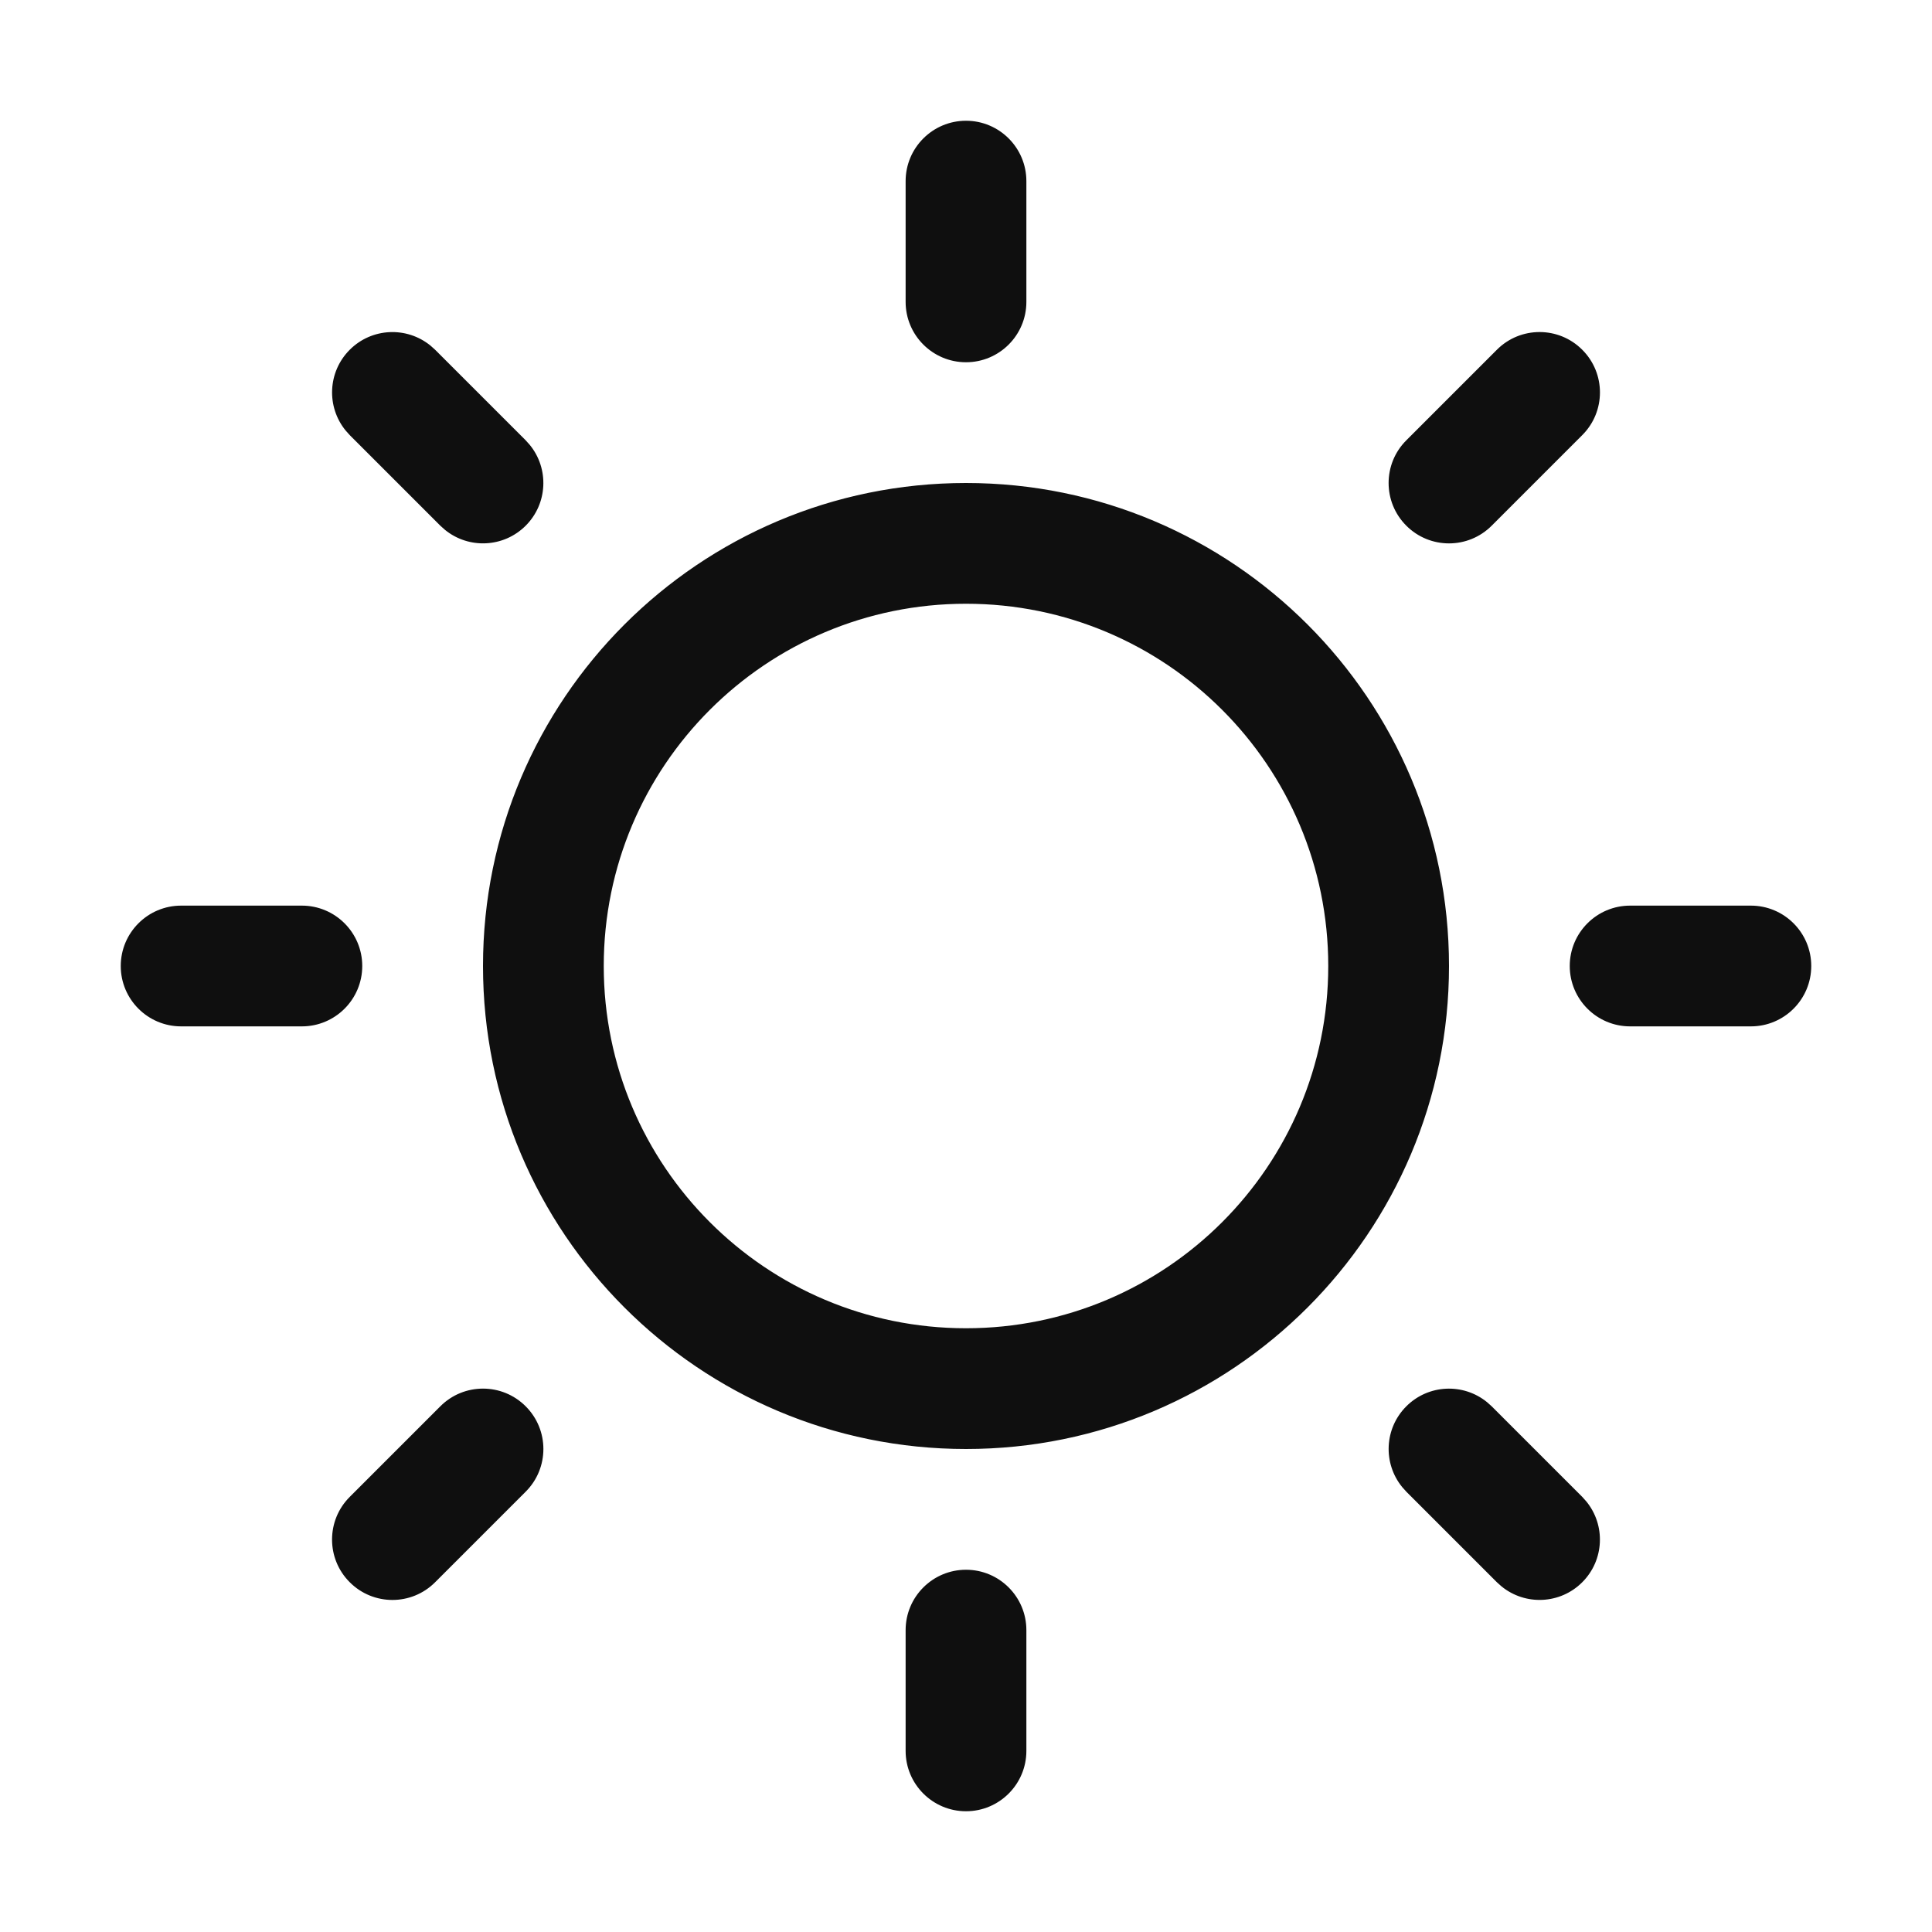 <svg width="32" height="32" viewBox="0 0 32 32" fill="none" xmlns="http://www.w3.org/2000/svg">
<path d="M16 26C16.552 26 17 26.448 17 27V29C17 29.552 16.552 30 16 30C15.448 30 15 29.552 15 29V27C15 26.448 15.448 26 16 26ZM7.293 23.293C7.683 22.902 8.317 22.902 8.707 23.293C9.098 23.683 9.098 24.317 8.707 24.707L7.207 26.207C6.817 26.598 6.183 26.598 5.793 26.207C5.402 25.817 5.402 25.183 5.793 24.793L7.293 23.293ZM23.293 23.293C23.659 22.927 24.238 22.904 24.631 23.225L24.707 23.293L26.207 24.793L26.275 24.869C26.596 25.262 26.573 25.841 26.207 26.207C25.841 26.573 25.262 26.596 24.869 26.275L24.793 26.207L23.293 24.707L23.225 24.631C22.904 24.238 22.927 23.659 23.293 23.293ZM16 8C20.418 8 24 11.582 24 16C24 20.418 20.418 24 16 24C11.582 24 8 20.418 8 16C8 11.582 11.582 8 16 8ZM16 10C12.686 10 10 12.686 10 16C10 19.314 12.686 22 16 22C19.314 22 22 19.314 22 16C22 12.686 19.314 10 16 10ZM5 15C5.552 15 6 15.448 6 16C6 16.552 5.552 17 5 17H3C2.448 17 2 16.552 2 16C2 15.448 2.448 15 3 15H5ZM29 15C29.552 15 30 15.448 30 16C30 16.552 29.552 17 29 17H27C26.448 17 26 16.552 26 16C26 15.448 26.448 15 27 15H29ZM24.793 5.793C25.183 5.402 25.817 5.402 26.207 5.793C26.598 6.183 26.598 6.817 26.207 7.207L24.707 8.707C24.317 9.098 23.683 9.098 23.293 8.707C22.902 8.317 22.902 7.683 23.293 7.293L24.793 5.793ZM5.793 5.793C6.159 5.427 6.738 5.404 7.131 5.725L7.207 5.793L8.707 7.293L8.775 7.369C9.096 7.762 9.073 8.341 8.707 8.707C8.341 9.073 7.762 9.096 7.369 8.775L7.293 8.707L5.793 7.207L5.725 7.131C5.404 6.738 5.427 6.159 5.793 5.793ZM16 2C16.552 2 17 2.448 17 3V5C17 5.552 16.552 6 16 6C15.448 6 15 5.552 15 5V3C15 2.448 15.448 2 16 2Z" fill="#0F0F0F"/>
</svg>
